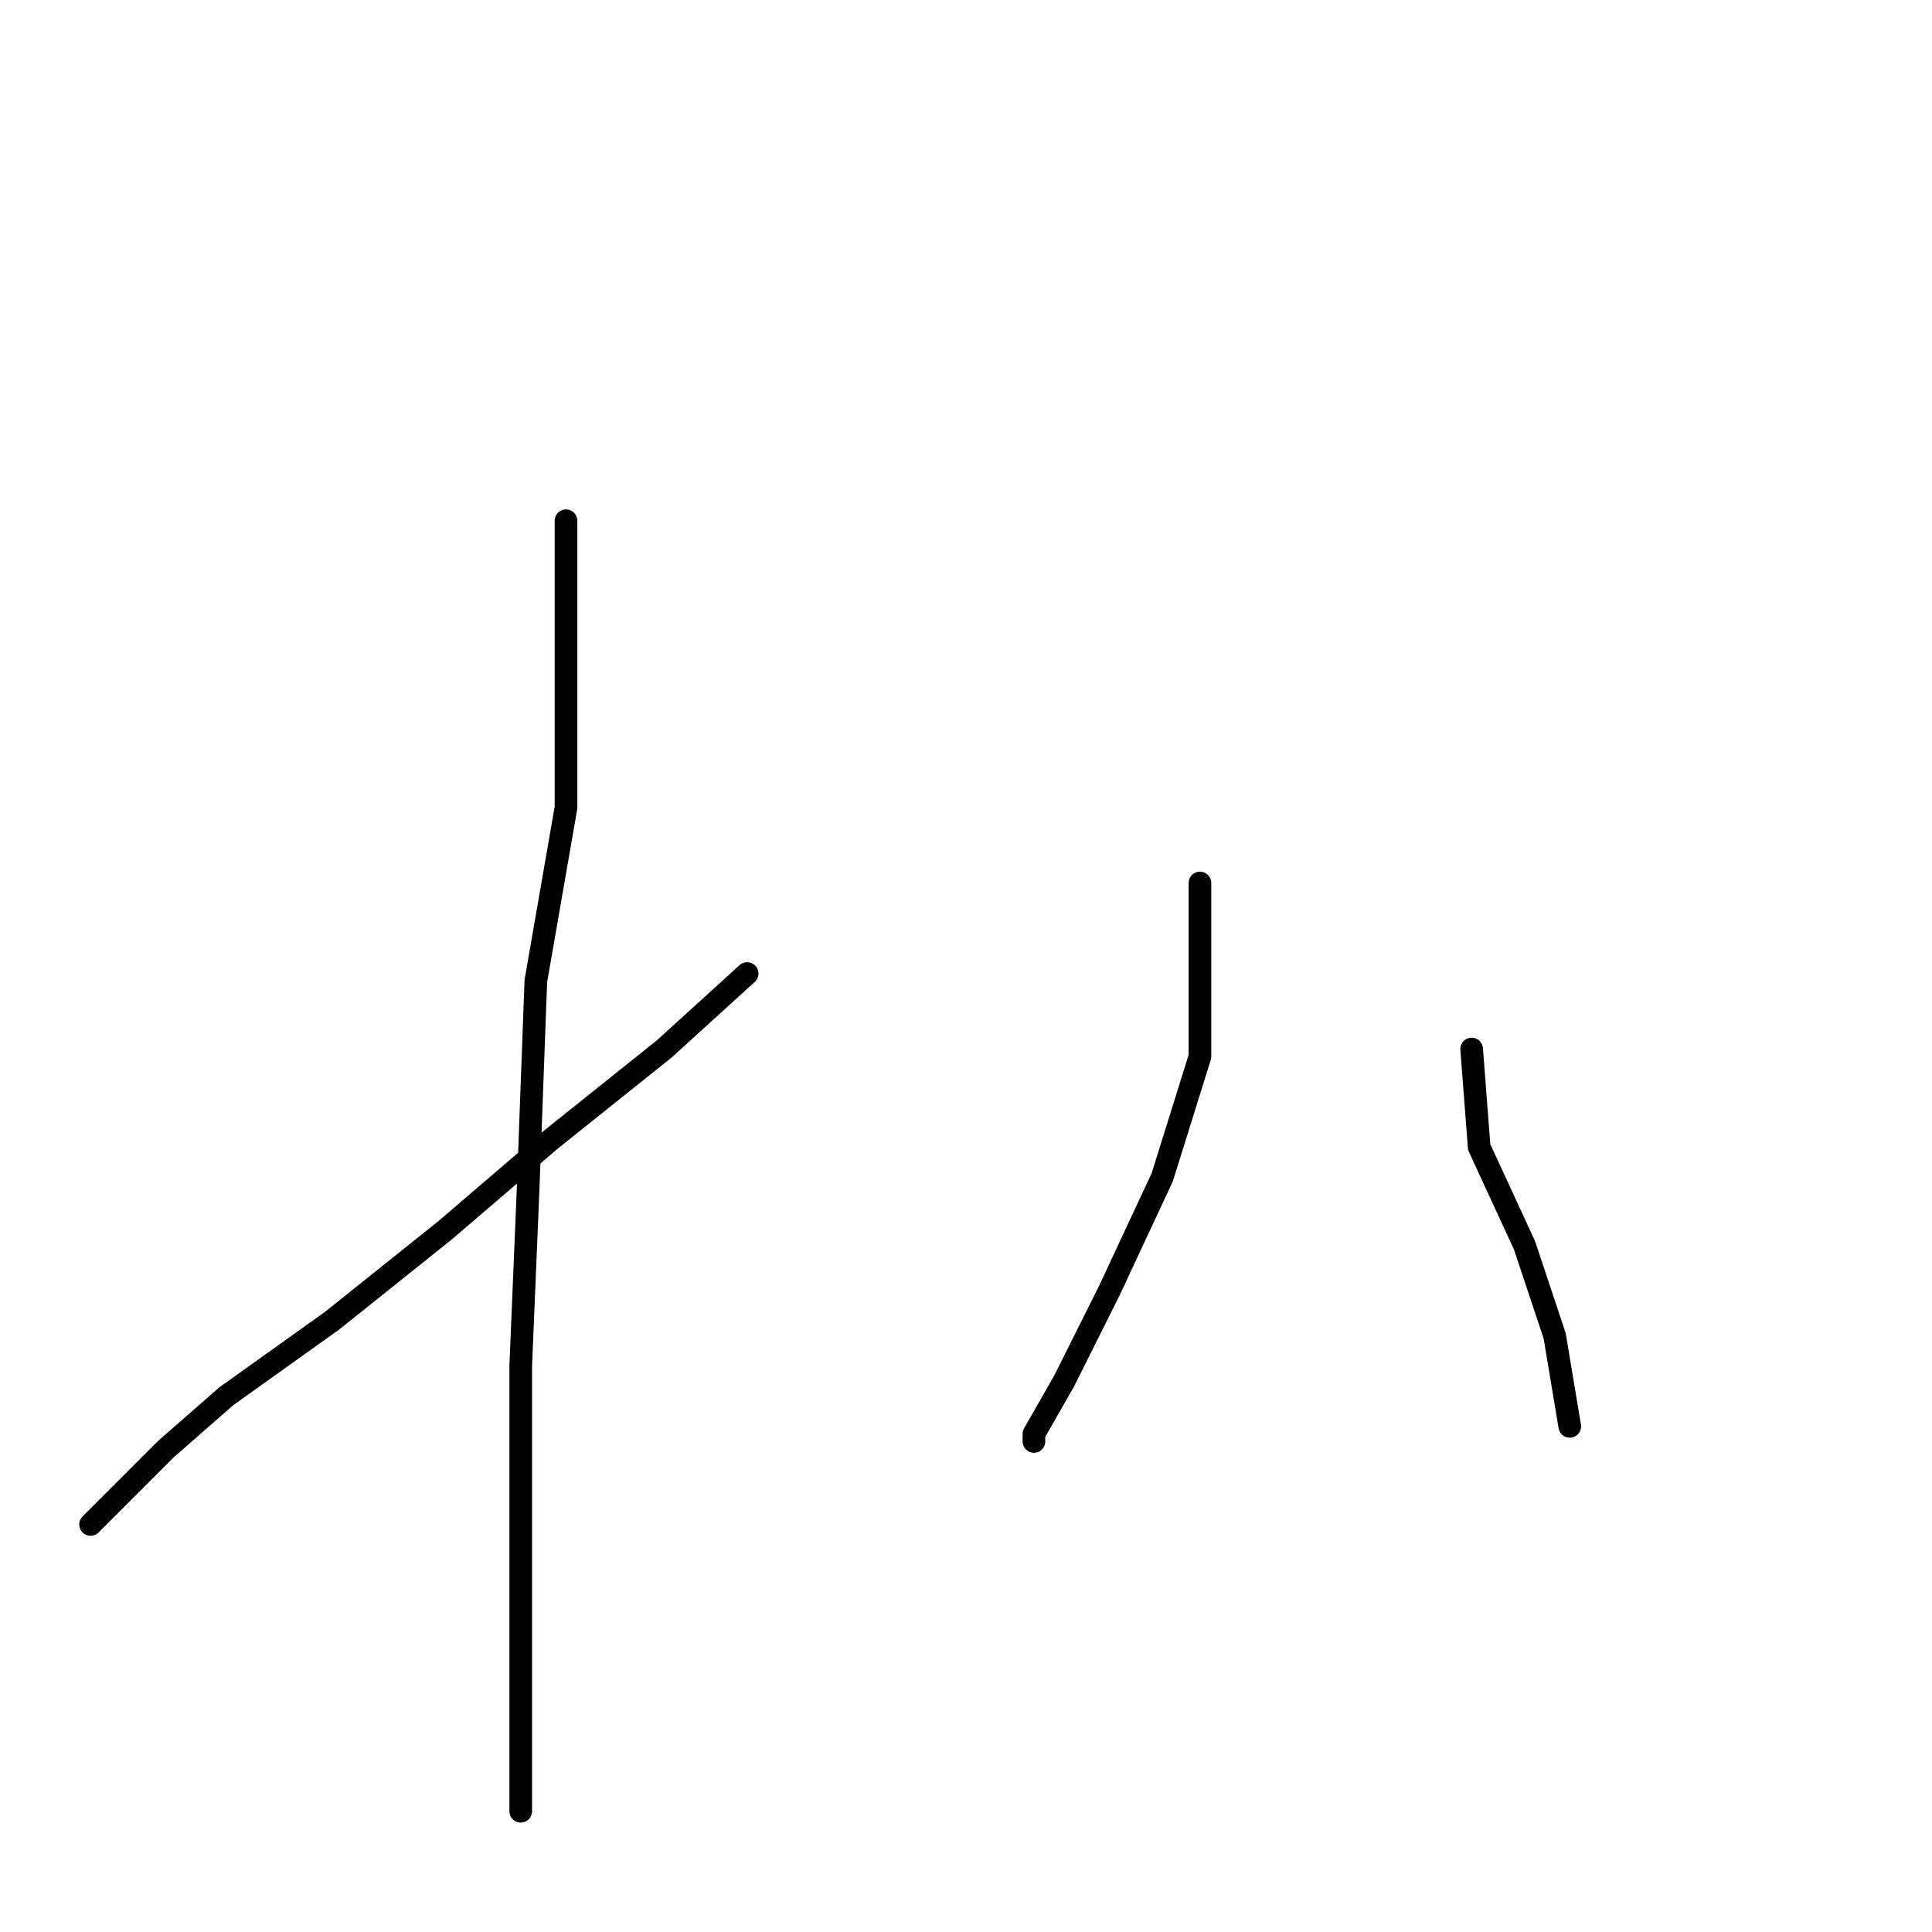 <?xml version="1.0" standalone="no"?>
    <svg width="256" height="256" xmlns="http://www.w3.org/2000/svg" version="1.1">
    <polyline stroke="black" stroke-width="3" stroke-linecap="round" fill="transparent" stroke-linejoin="round" points="75 69 75 78 75 88 75 107 71 130 70 157 69 181 69 199 69 214 69 227 69 236 69 240 69 240 " />
        <polyline stroke="black" stroke-width="3" stroke-linecap="round" fill="transparent" stroke-linejoin="round" points="99 129 88 139 73 151 59 163 44 175 30 185 22 192 16 198 12 202 12 202 " />
        <polyline stroke="black" stroke-width="3" stroke-linecap="round" fill="transparent" stroke-linejoin="round" points="159 117 159 127 159 140 154 156 147 171 141 183 137 190 137 191 137 191 " />
        <polyline stroke="black" stroke-width="3" stroke-linecap="round" fill="transparent" stroke-linejoin="round" points="195 139 196 152 202 165 206 177 208 189 208 189 " />
        </svg>